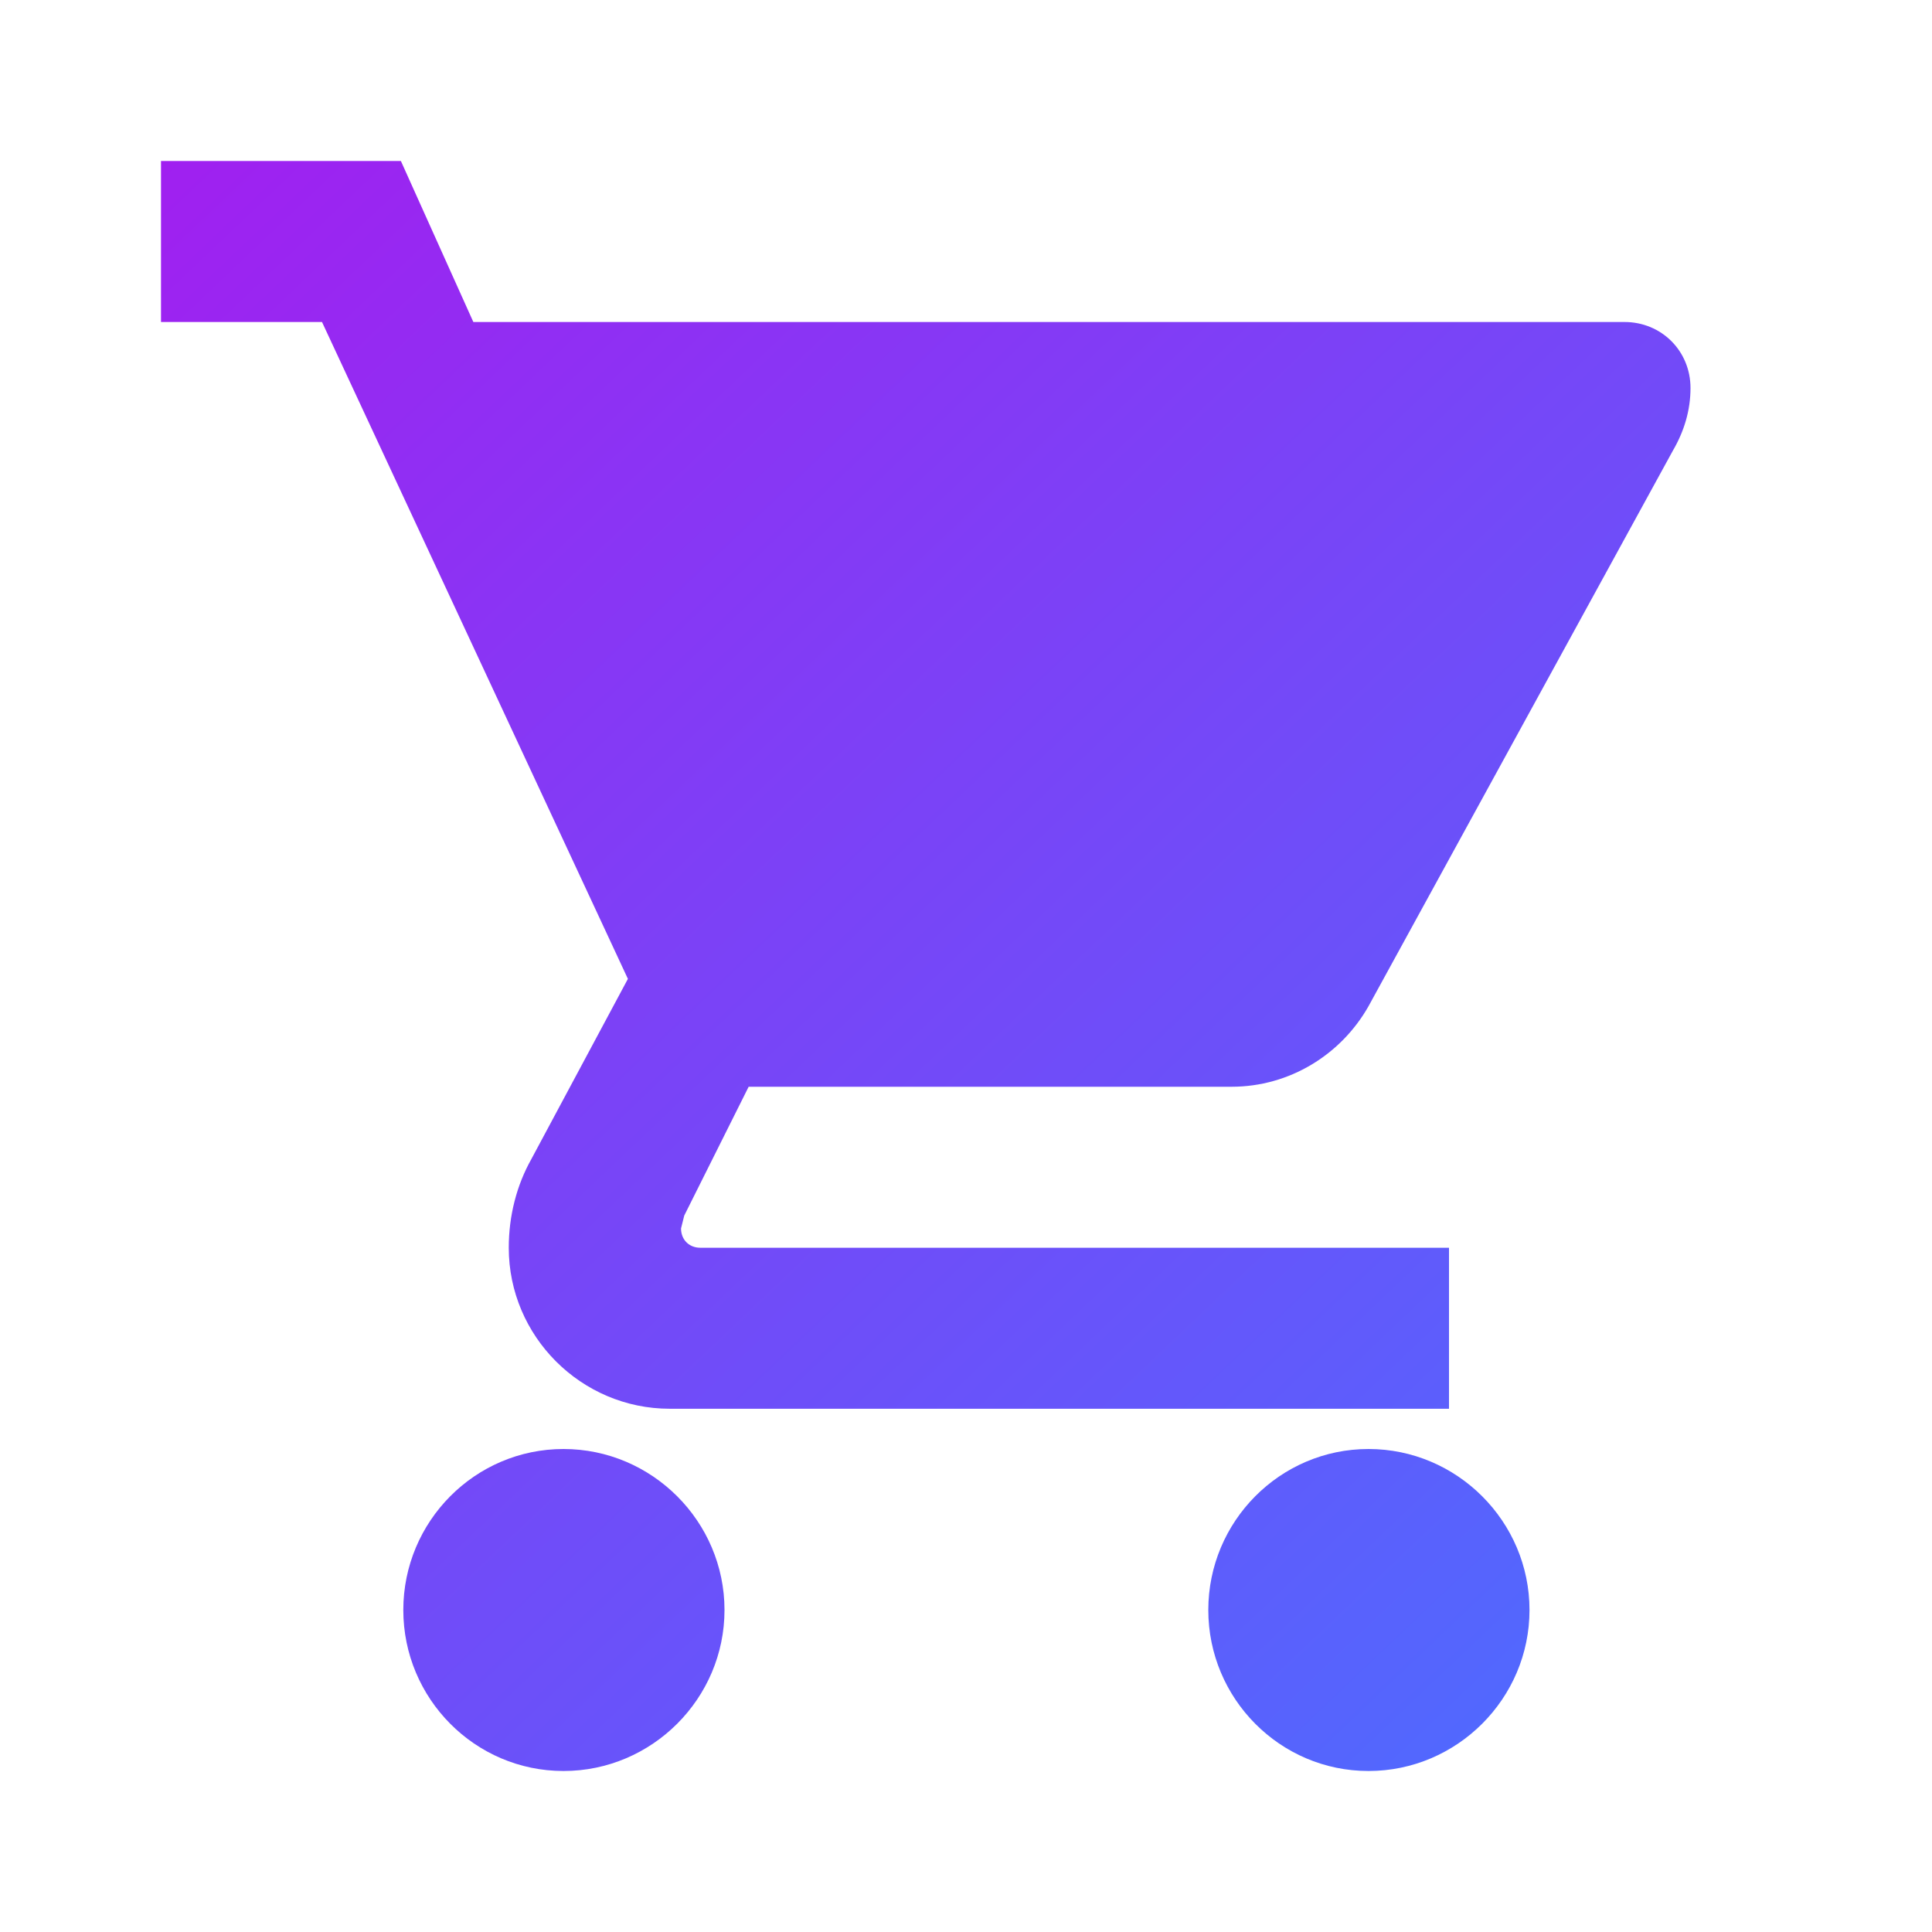 <svg xmlns="http://www.w3.org/2000/svg" width="48" height="48" viewBox="0 0 48 48" fill="none">
  <path d="M14 36C11.8 36 10.02 37.8 10.02 40C10.02 42.2 11.8 44 14 44C16.2 44 18 42.2 18 40C18 37.8 16.2 36 14 36ZM4 4V8H8L15.6 24.32L13.2 28.8C12.84 29.44 12.64 30.2 12.64 31C12.64 33.2 14.44 35 16.64 35H36V31H17.4C17.12 31 16.92 30.8 16.92 30.52L17 30.2L18.6 27H30.6C32.04 27 33.32 26.2 34 25L41.56 11.2C41.84 10.72 42 10.2 42 9.64C42 8.72 41.28 8 40.36 8H11.76L9.96 4H4ZM34 36C31.8 36 30.02 37.8 30.02 40C30.02 42.2 31.8 44 34 44C36.2 44 38 42.2 38 40C38 37.8 36.2 36 34 36Z" fill="url(#ecommerce-gradient)"/>
  <defs>
    <linearGradient id="ecommerce-gradient" x1="4" y1="4" x2="42" y2="44" gradientUnits="userSpaceOnUse">
      <stop offset="0" stop-color="#A020F0"/>
      <stop offset="1" stop-color="#4B6EFF"/>
    </linearGradient>
  </defs>
</svg> 